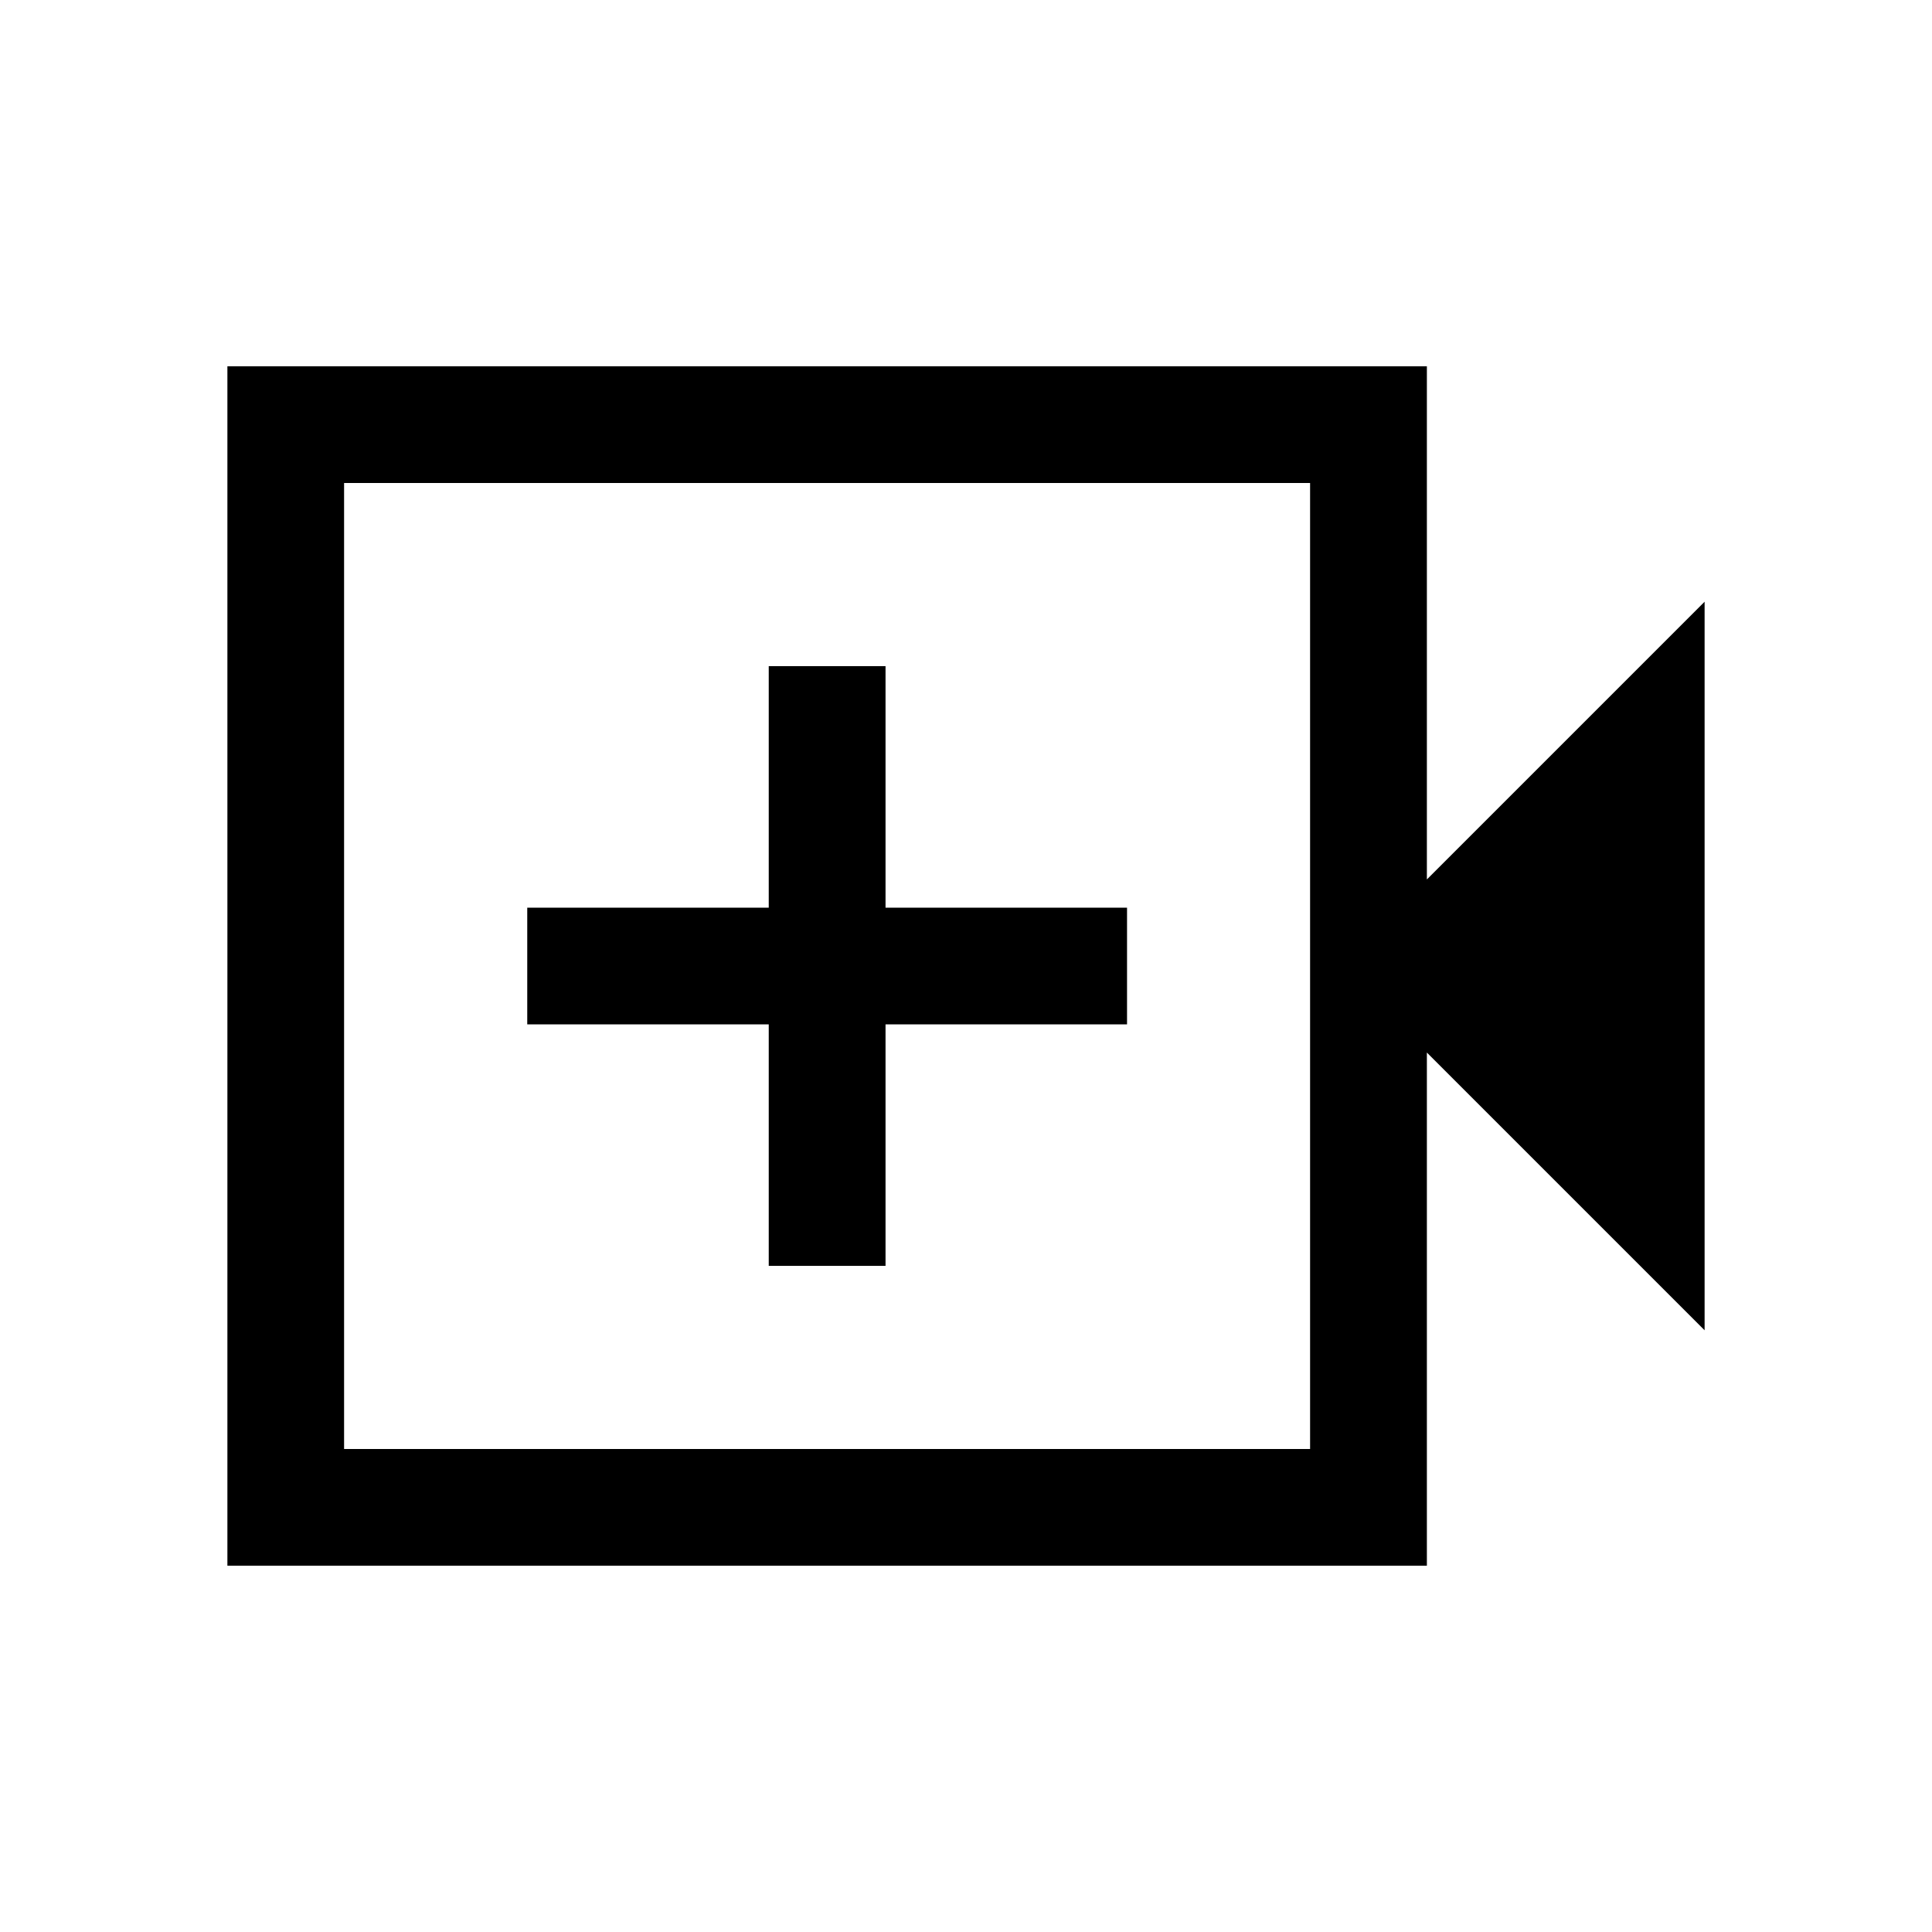 <svg xmlns="http://www.w3.org/2000/svg" height="20" width="20"><path d="M7.958 13.104H9.167V10.604H11.667V9.396H9.167V6.896H7.958V9.396H5.458V10.604H7.958ZM2.354 16.208V3.792H14.771V9.104L17.646 6.229V13.771L14.771 10.896V16.208ZM3.562 15H13.562V5H3.562ZM3.562 15V5V15Z"/></svg>